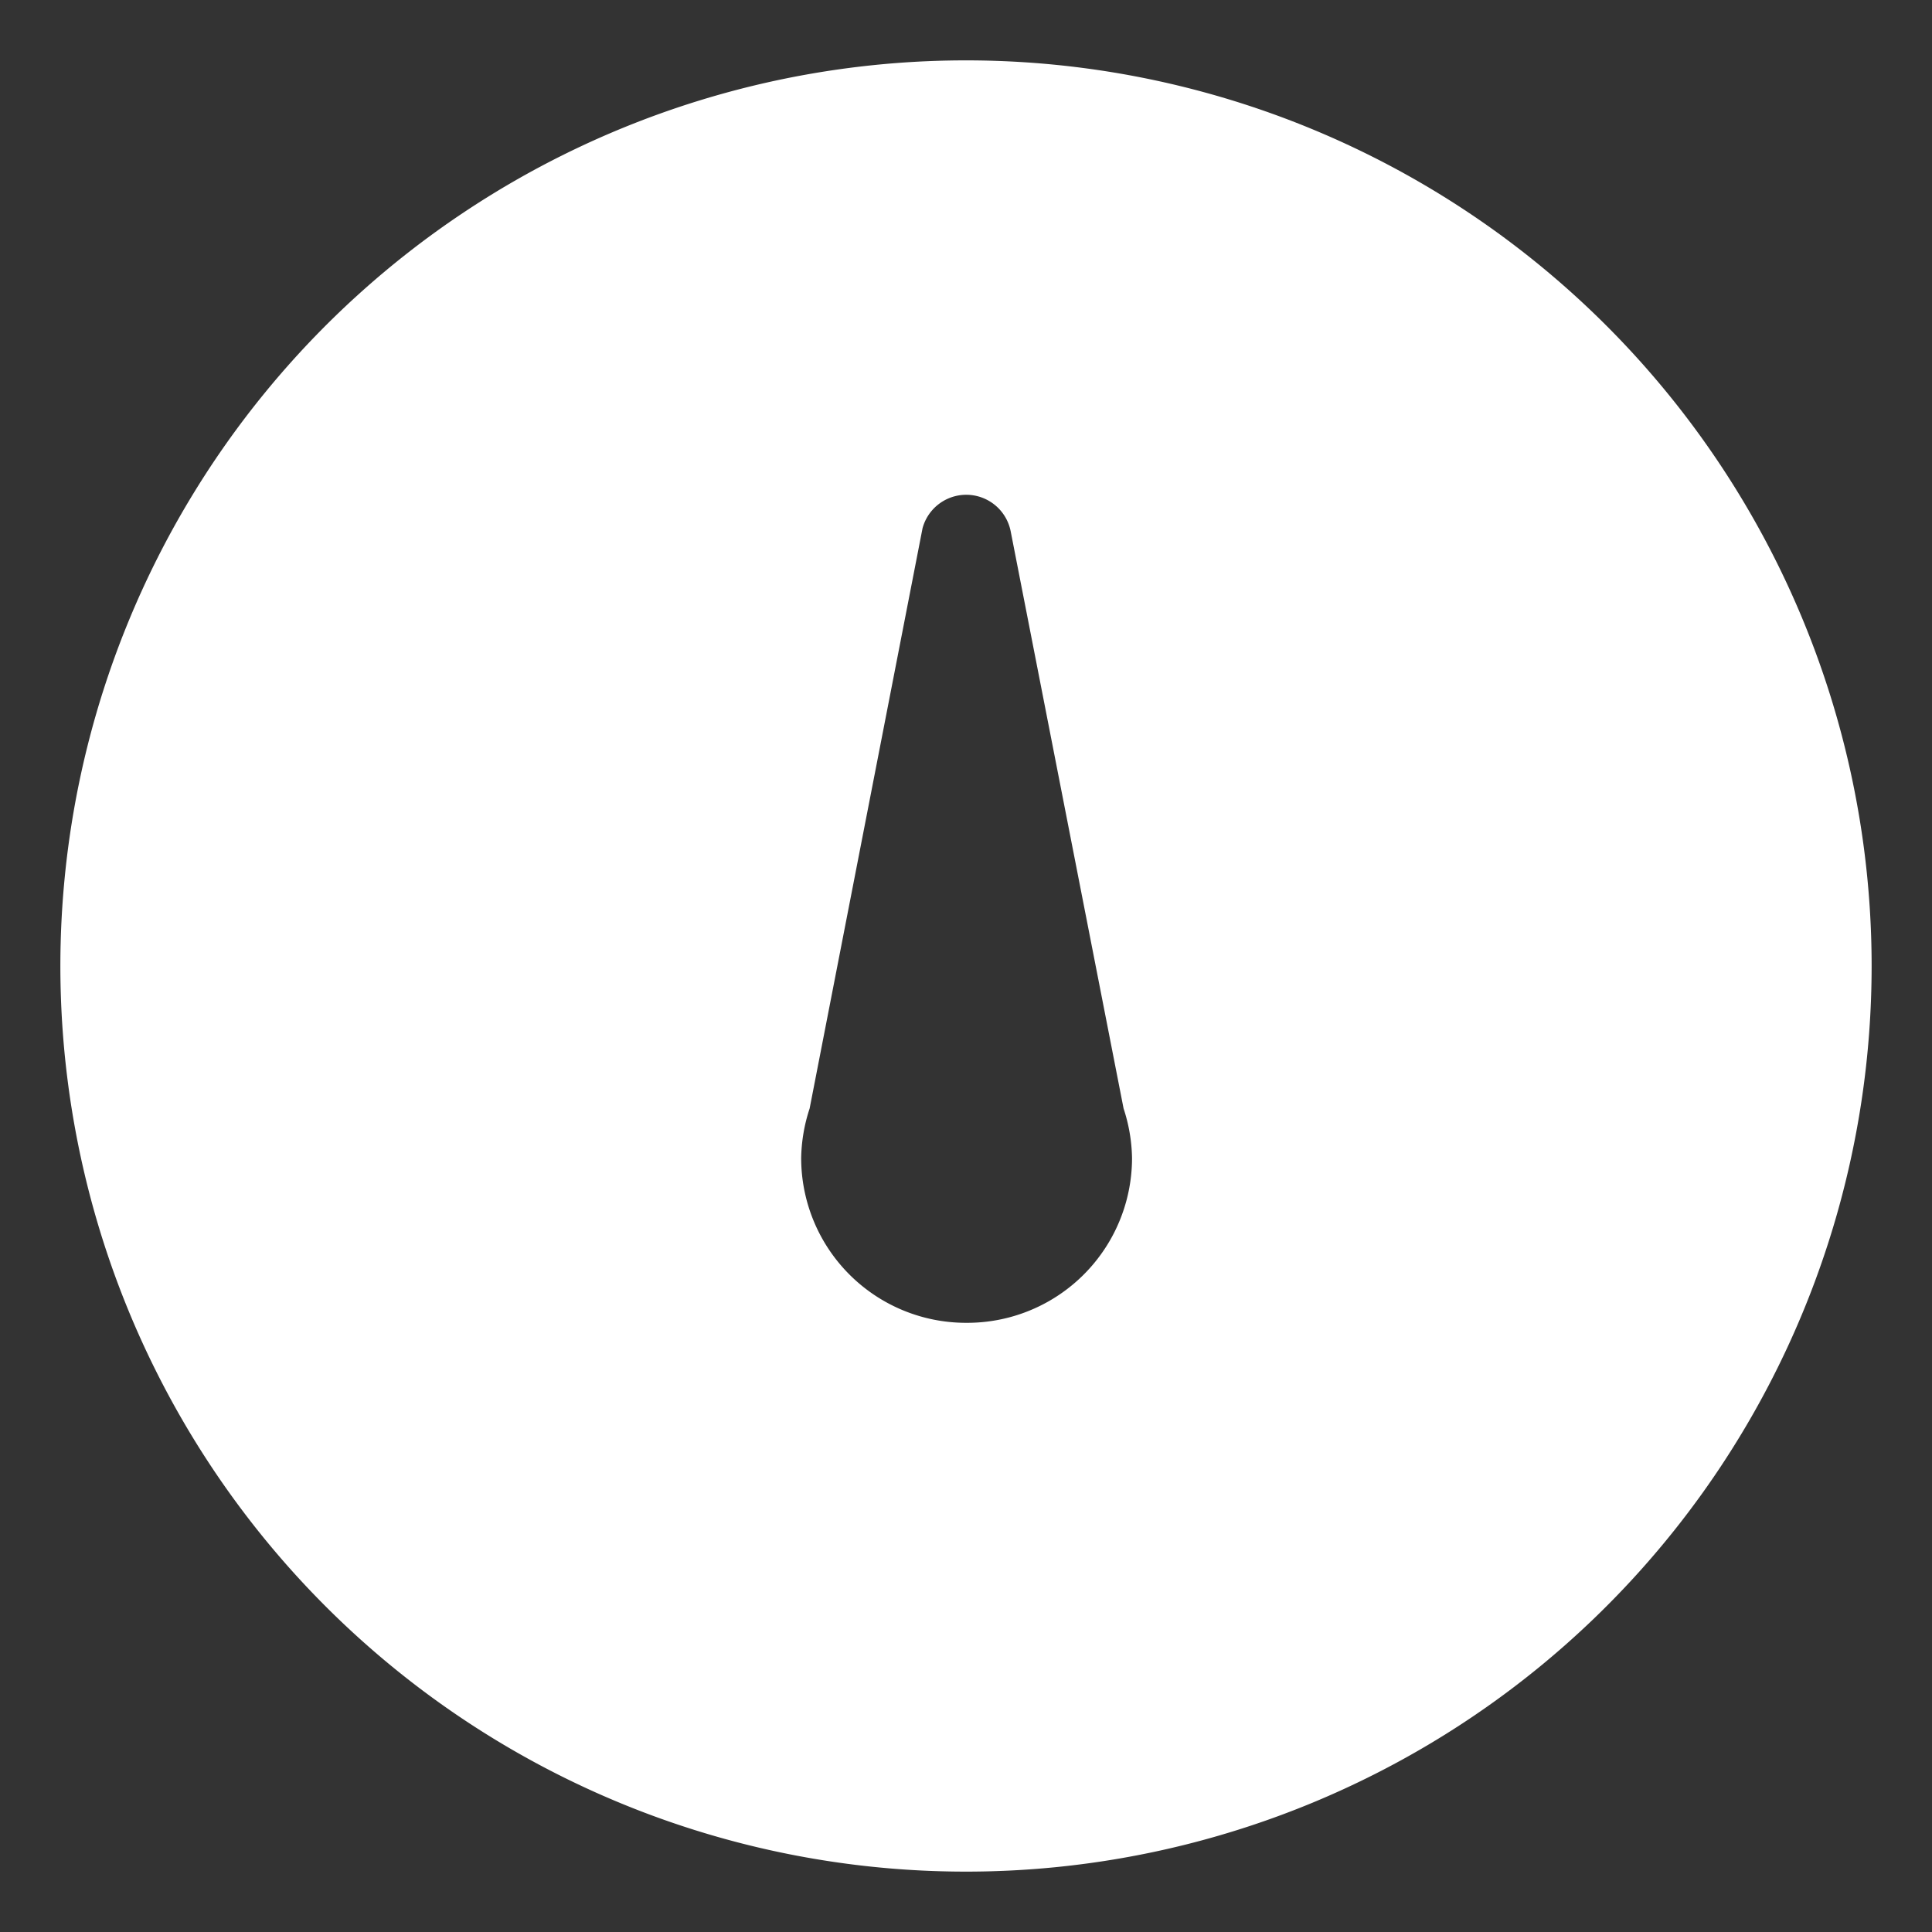<svg xmlns="http://www.w3.org/2000/svg" viewBox="0 0 32 32"><rect x="0" y="0" width="32" height="32" fill="#333333" stroke="none"/><defs><style>.cls-1{fill:#606060;opacity:0;}.cls-2{fill:#fff;}</style></defs><title>资源 12</title><g id="图层_2" data-name="图层 2"><g id="图层_1-2" data-name="图层 1"><rect class="cls-1" width="32" height="32"/><path class="cls-2" d="M16,1A15,15,0,1,0,31,16,15,15,0,0,0,16,1Zm0,20.91a2.73,2.73,0,0,1-2.73-2.73,2.76,2.76,0,0,1,.14-.82h0l1.87-9.61a.75.75,0,0,1,1.46.05l1.87,9.56h0a2.76,2.76,0,0,1,.14.82A2.73,2.73,0,0,1,16,21.91Z"/></g></g></svg>